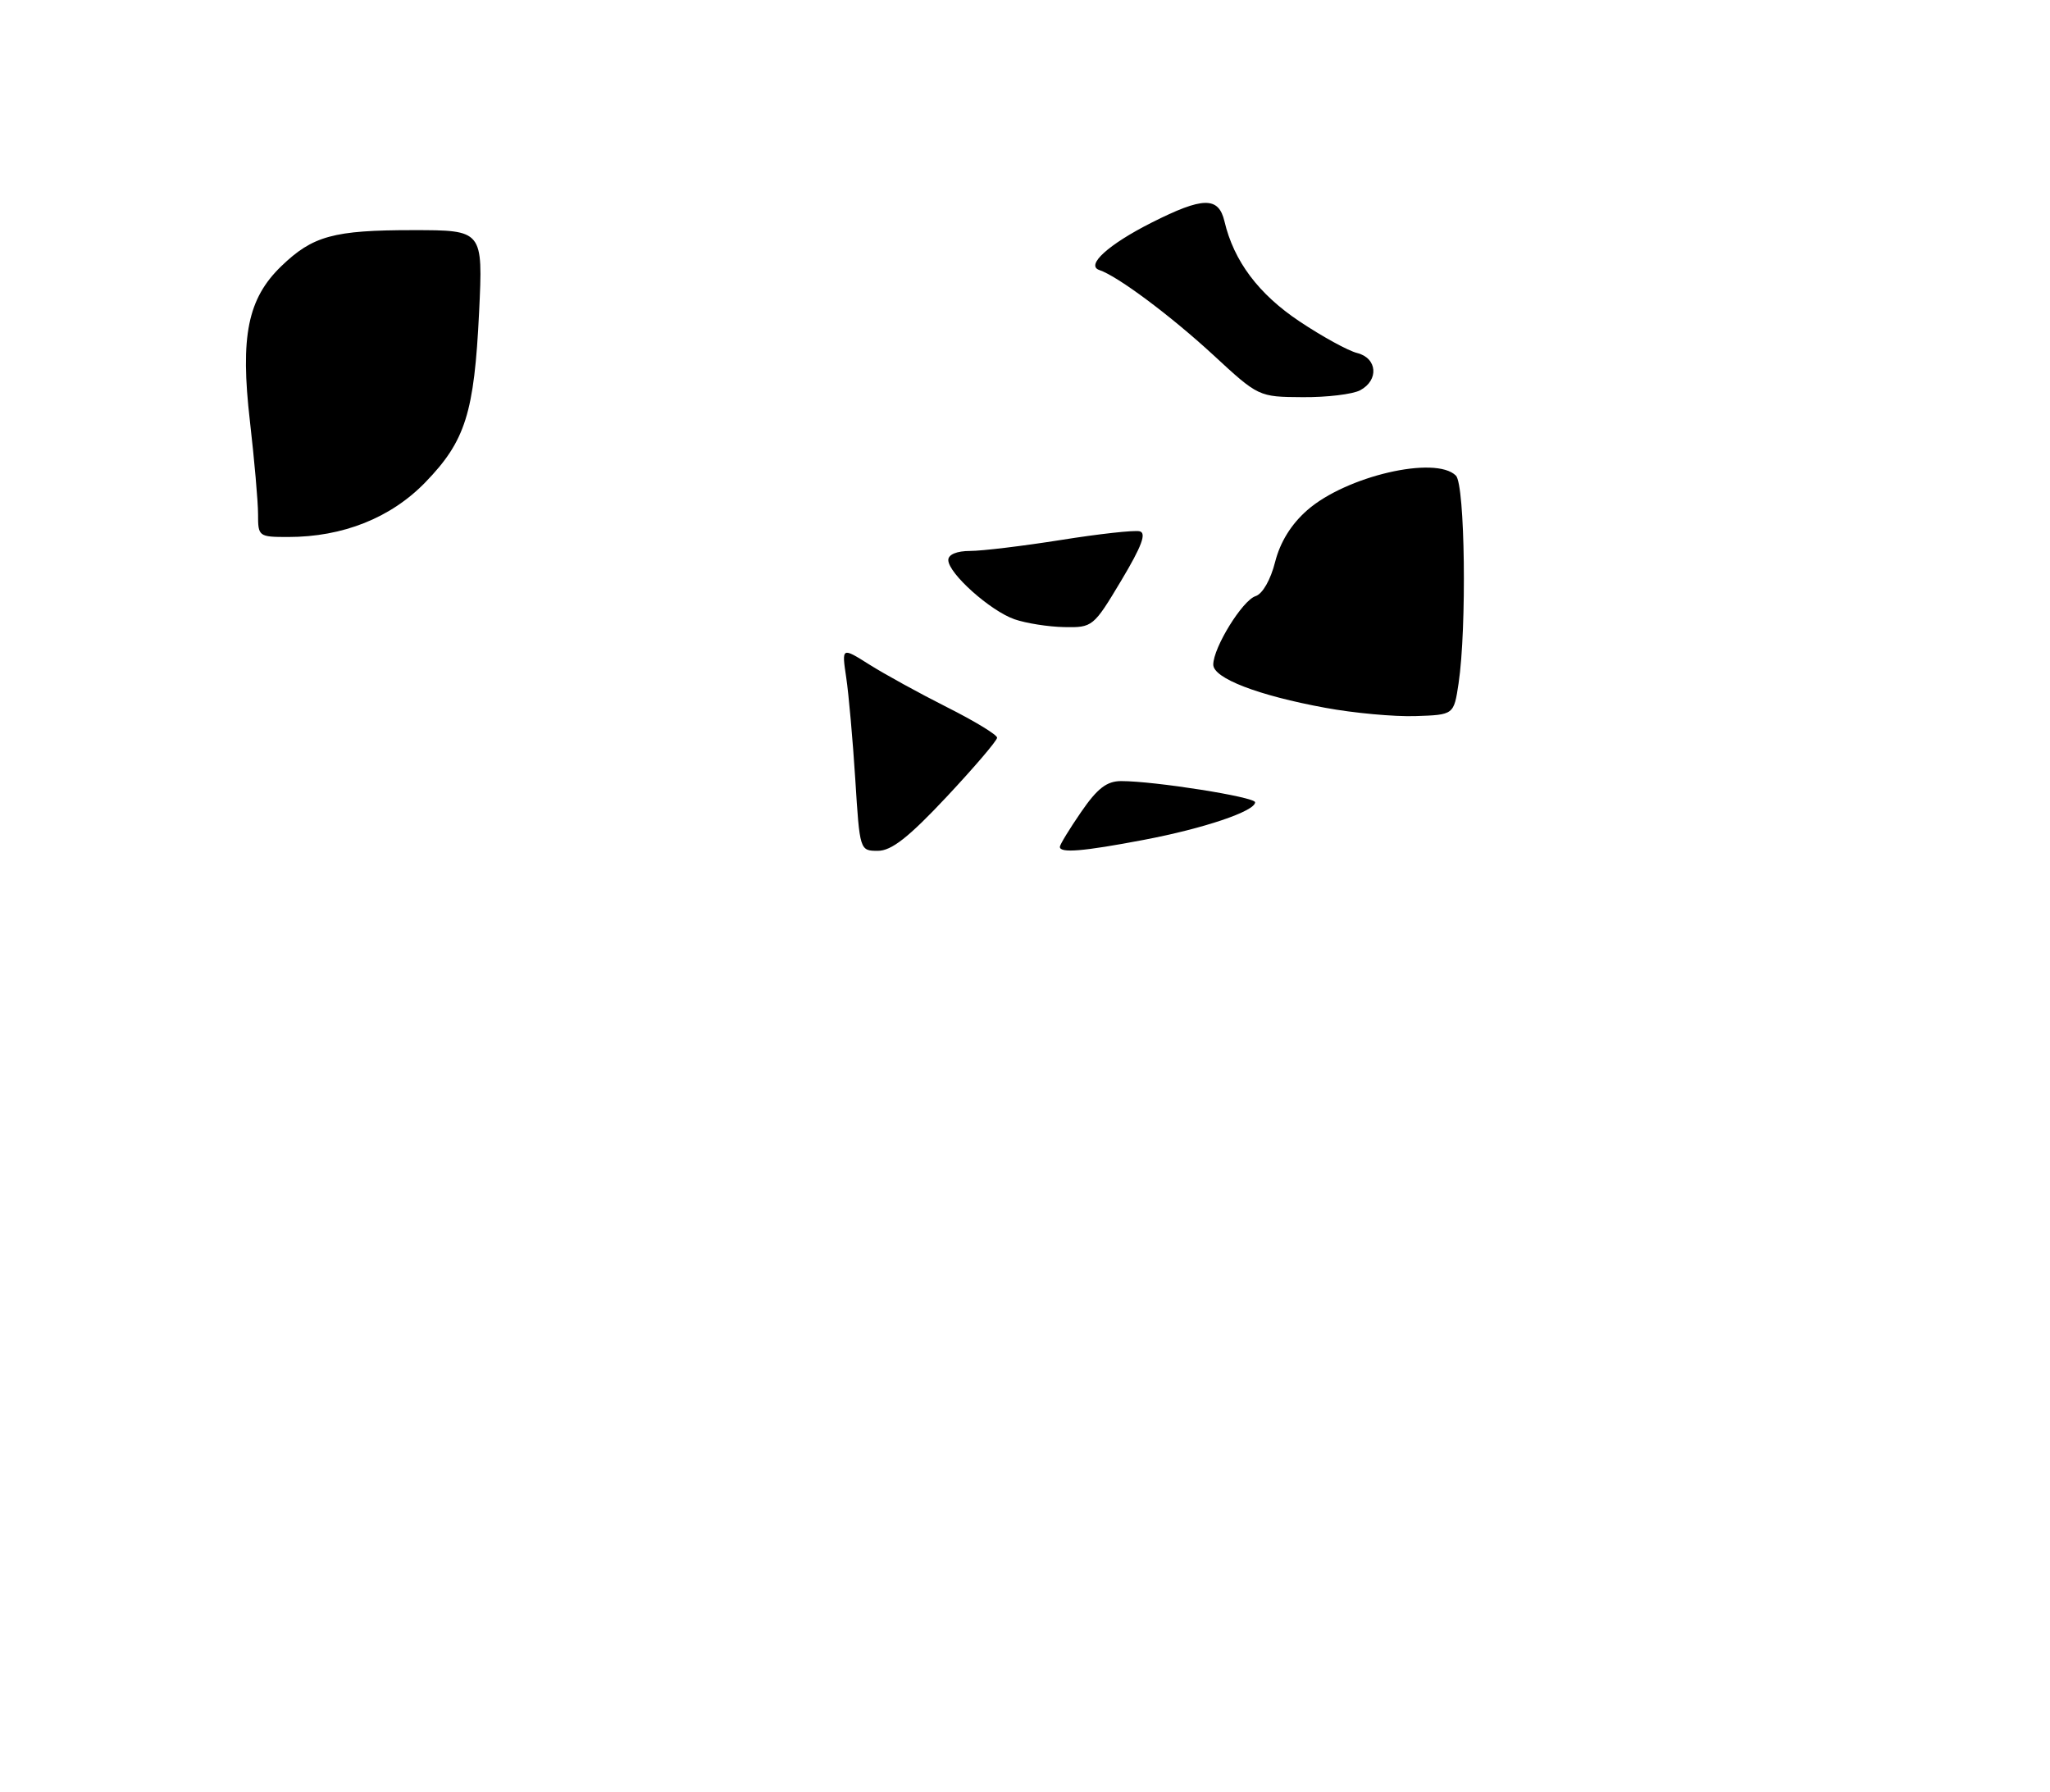 <?xml version="1.0" encoding="UTF-8" standalone="no"?>
<!DOCTYPE svg PUBLIC "-//W3C//DTD SVG 1.1//EN" "http://www.w3.org/Graphics/SVG/1.1/DTD/svg11.dtd" >
<svg xmlns="http://www.w3.org/2000/svg" xmlns:xlink="http://www.w3.org/1999/xlink" version="1.1" viewBox="0 0 294 257">
 <g >
 <path fill="currentColor"
d=" M 122.66 111.75 C 122.30 106.11 121.72 99.54 121.36 97.15 C 120.71 92.79 120.71 92.79 124.66 95.28 C 126.83 96.65 131.85 99.41 135.80 101.40 C 139.76 103.39 143.00 105.36 143.00 105.78 C 143.00 106.19 139.74 110.01 135.75 114.27 C 130.31 120.07 127.85 122.00 125.90 122.00 C 123.31 122.00 123.30 121.96 122.66 111.75 Z  M 152.00 121.43 C 152.00 121.12 153.37 118.87 155.05 116.43 C 157.38 113.04 158.73 112.00 160.80 112.00 C 165.60 112.00 180.00 114.28 180.00 115.04 C 180.00 116.32 172.63 118.80 164.03 120.43 C 155.30 122.09 152.00 122.36 152.00 121.43 Z  M 190.06 101.49 C 180.41 99.72 174.00 97.25 174.00 95.30 C 174.00 92.86 178.19 86.07 180.07 85.48 C 181.07 85.16 182.23 83.13 182.87 80.58 C 183.60 77.72 185.17 75.18 187.47 73.16 C 193.04 68.27 205.88 65.28 208.80 68.20 C 210.11 69.51 210.37 90.03 209.18 98.00 C 208.50 102.50 208.50 102.50 203.00 102.68 C 199.97 102.78 194.15 102.25 190.06 101.49 Z  M 145.50 88.80 C 142.02 87.59 136.00 82.21 136.00 80.30 C 136.00 79.51 137.22 79.00 139.13 79.00 C 140.85 79.00 146.71 78.29 152.14 77.43 C 157.58 76.56 162.66 76.00 163.43 76.18 C 164.46 76.41 163.76 78.30 160.80 83.25 C 156.83 89.88 156.69 90.00 152.63 89.92 C 150.36 89.88 147.15 89.37 145.50 88.80 Z  M 37.01 73.75 C 37.01 71.96 36.48 65.94 35.84 60.38 C 34.43 48.21 35.53 42.81 40.35 38.16 C 44.85 33.82 47.85 33.00 59.20 33.00 C 69.27 33.00 69.27 33.00 68.71 44.75 C 68.01 59.23 66.75 63.22 61.01 69.15 C 56.06 74.26 49.18 77.00 41.32 77.00 C 37.11 77.00 37.00 76.92 37.01 73.75 Z  M 174.00 50.90 C 167.91 45.29 160.30 39.60 157.66 38.72 C 155.66 38.04 158.96 35.05 165.16 31.92 C 172.53 28.20 174.76 28.16 175.61 31.75 C 176.95 37.44 180.49 42.16 186.36 46.08 C 189.61 48.25 193.34 50.30 194.64 50.62 C 197.53 51.35 197.78 54.51 195.07 55.96 C 194.00 56.53 190.29 56.98 186.82 56.95 C 180.51 56.91 180.49 56.90 174.00 50.90 Z "/>
</g>
</svg>